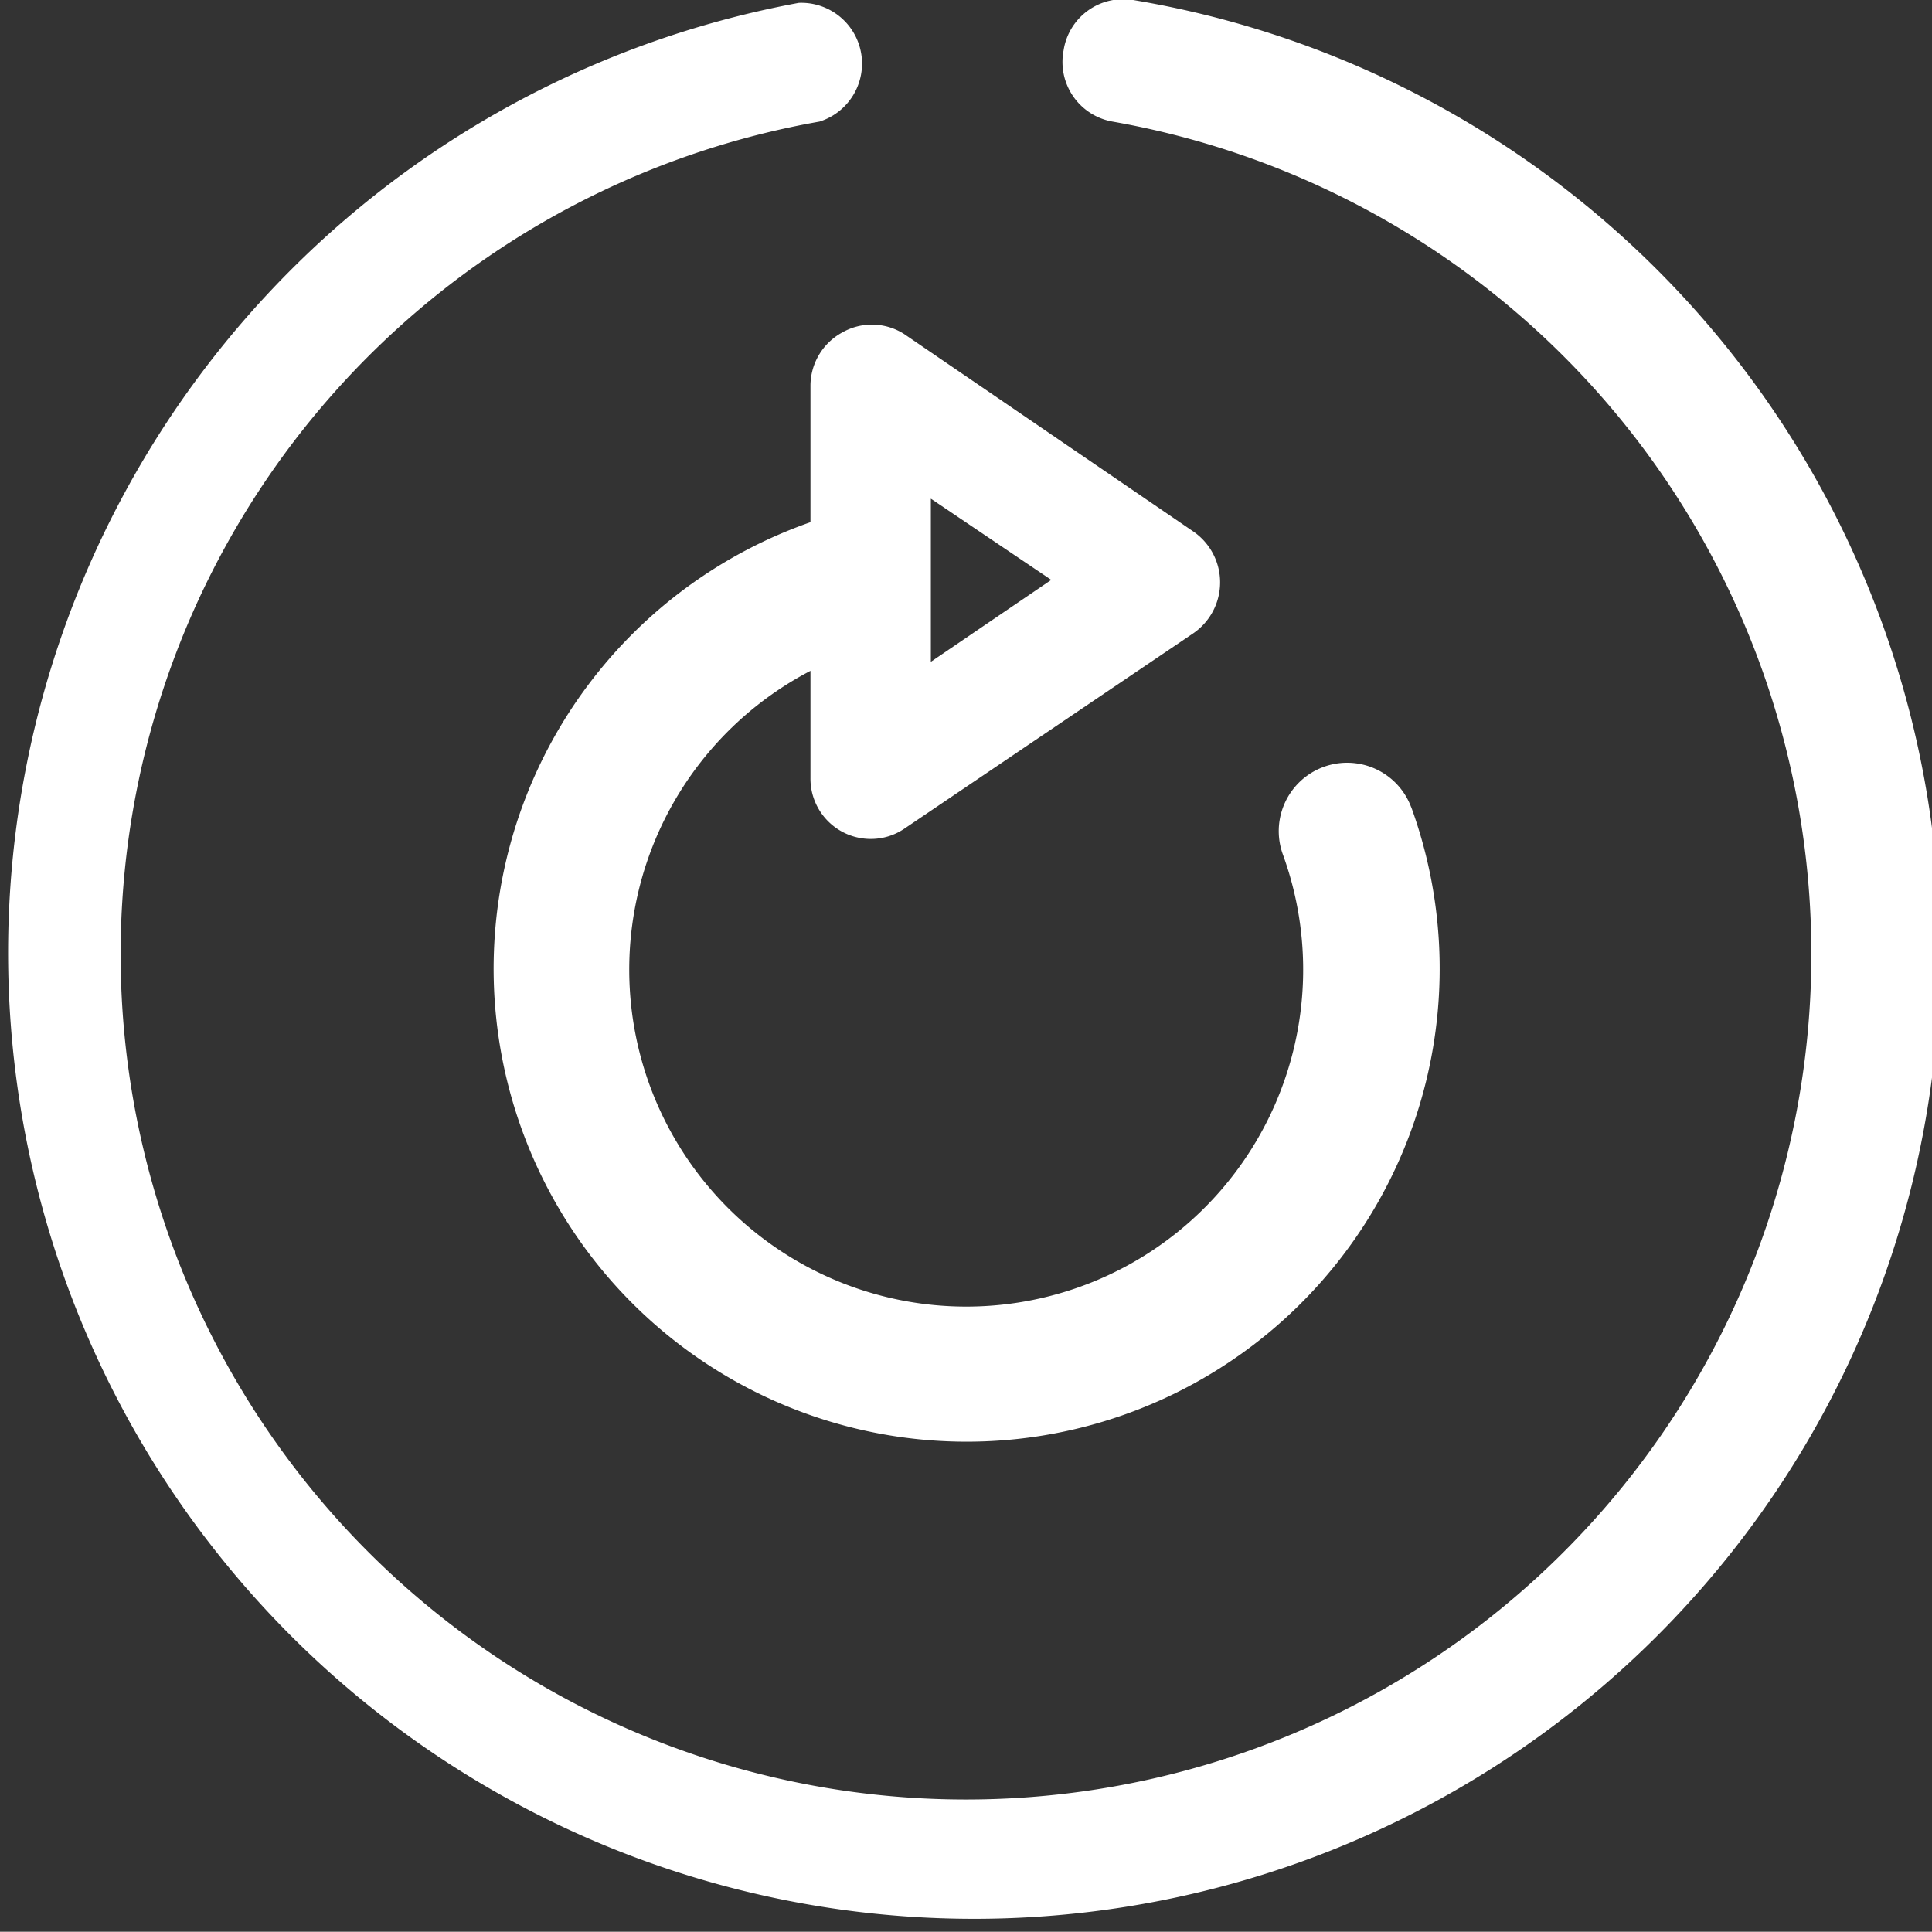 <svg id="Layer_1" data-name="Layer 1" xmlns="http://www.w3.org/2000/svg" viewBox="0 0 81.36 81.35"><rect x="0" y="0" width="81.36" height="81.35" fill="#333333" stroke="none"/><defs><style>.cls-1{fill:#fff;}</style></defs><g id="rewind"><g id="Fast_Forward"><path class="cls-1" d="M44.79,2.12a2.55,2.55,0,0,0,2.06,3,35.6,35.6,0,1,1-12.34,0,2.56,2.56,0,0,0-.87-5A40.68,40.68,0,1,0,47.72,0,2.54,2.54,0,0,0,44.79,2.12Z"/></g><path class="cls-1" d="M59.43,34a2.87,2.87,0,0,0-5.4,2,14.19,14.19,0,1,1-19.9-7.75v4.51a2.54,2.54,0,0,0,2.54,2.57,2.51,2.51,0,0,0,1.41-.43l12.17-8.23a2.6,2.6,0,0,0,0-4.29L38.08,14.07A2.52,2.52,0,0,0,35.47,14a2.56,2.56,0,0,0-1.34,2.26v5.73a19.92,19.92,0,1,0,25.3,12ZM39.2,21l5.07,3.42L39.2,27.87Z"/></g></svg>